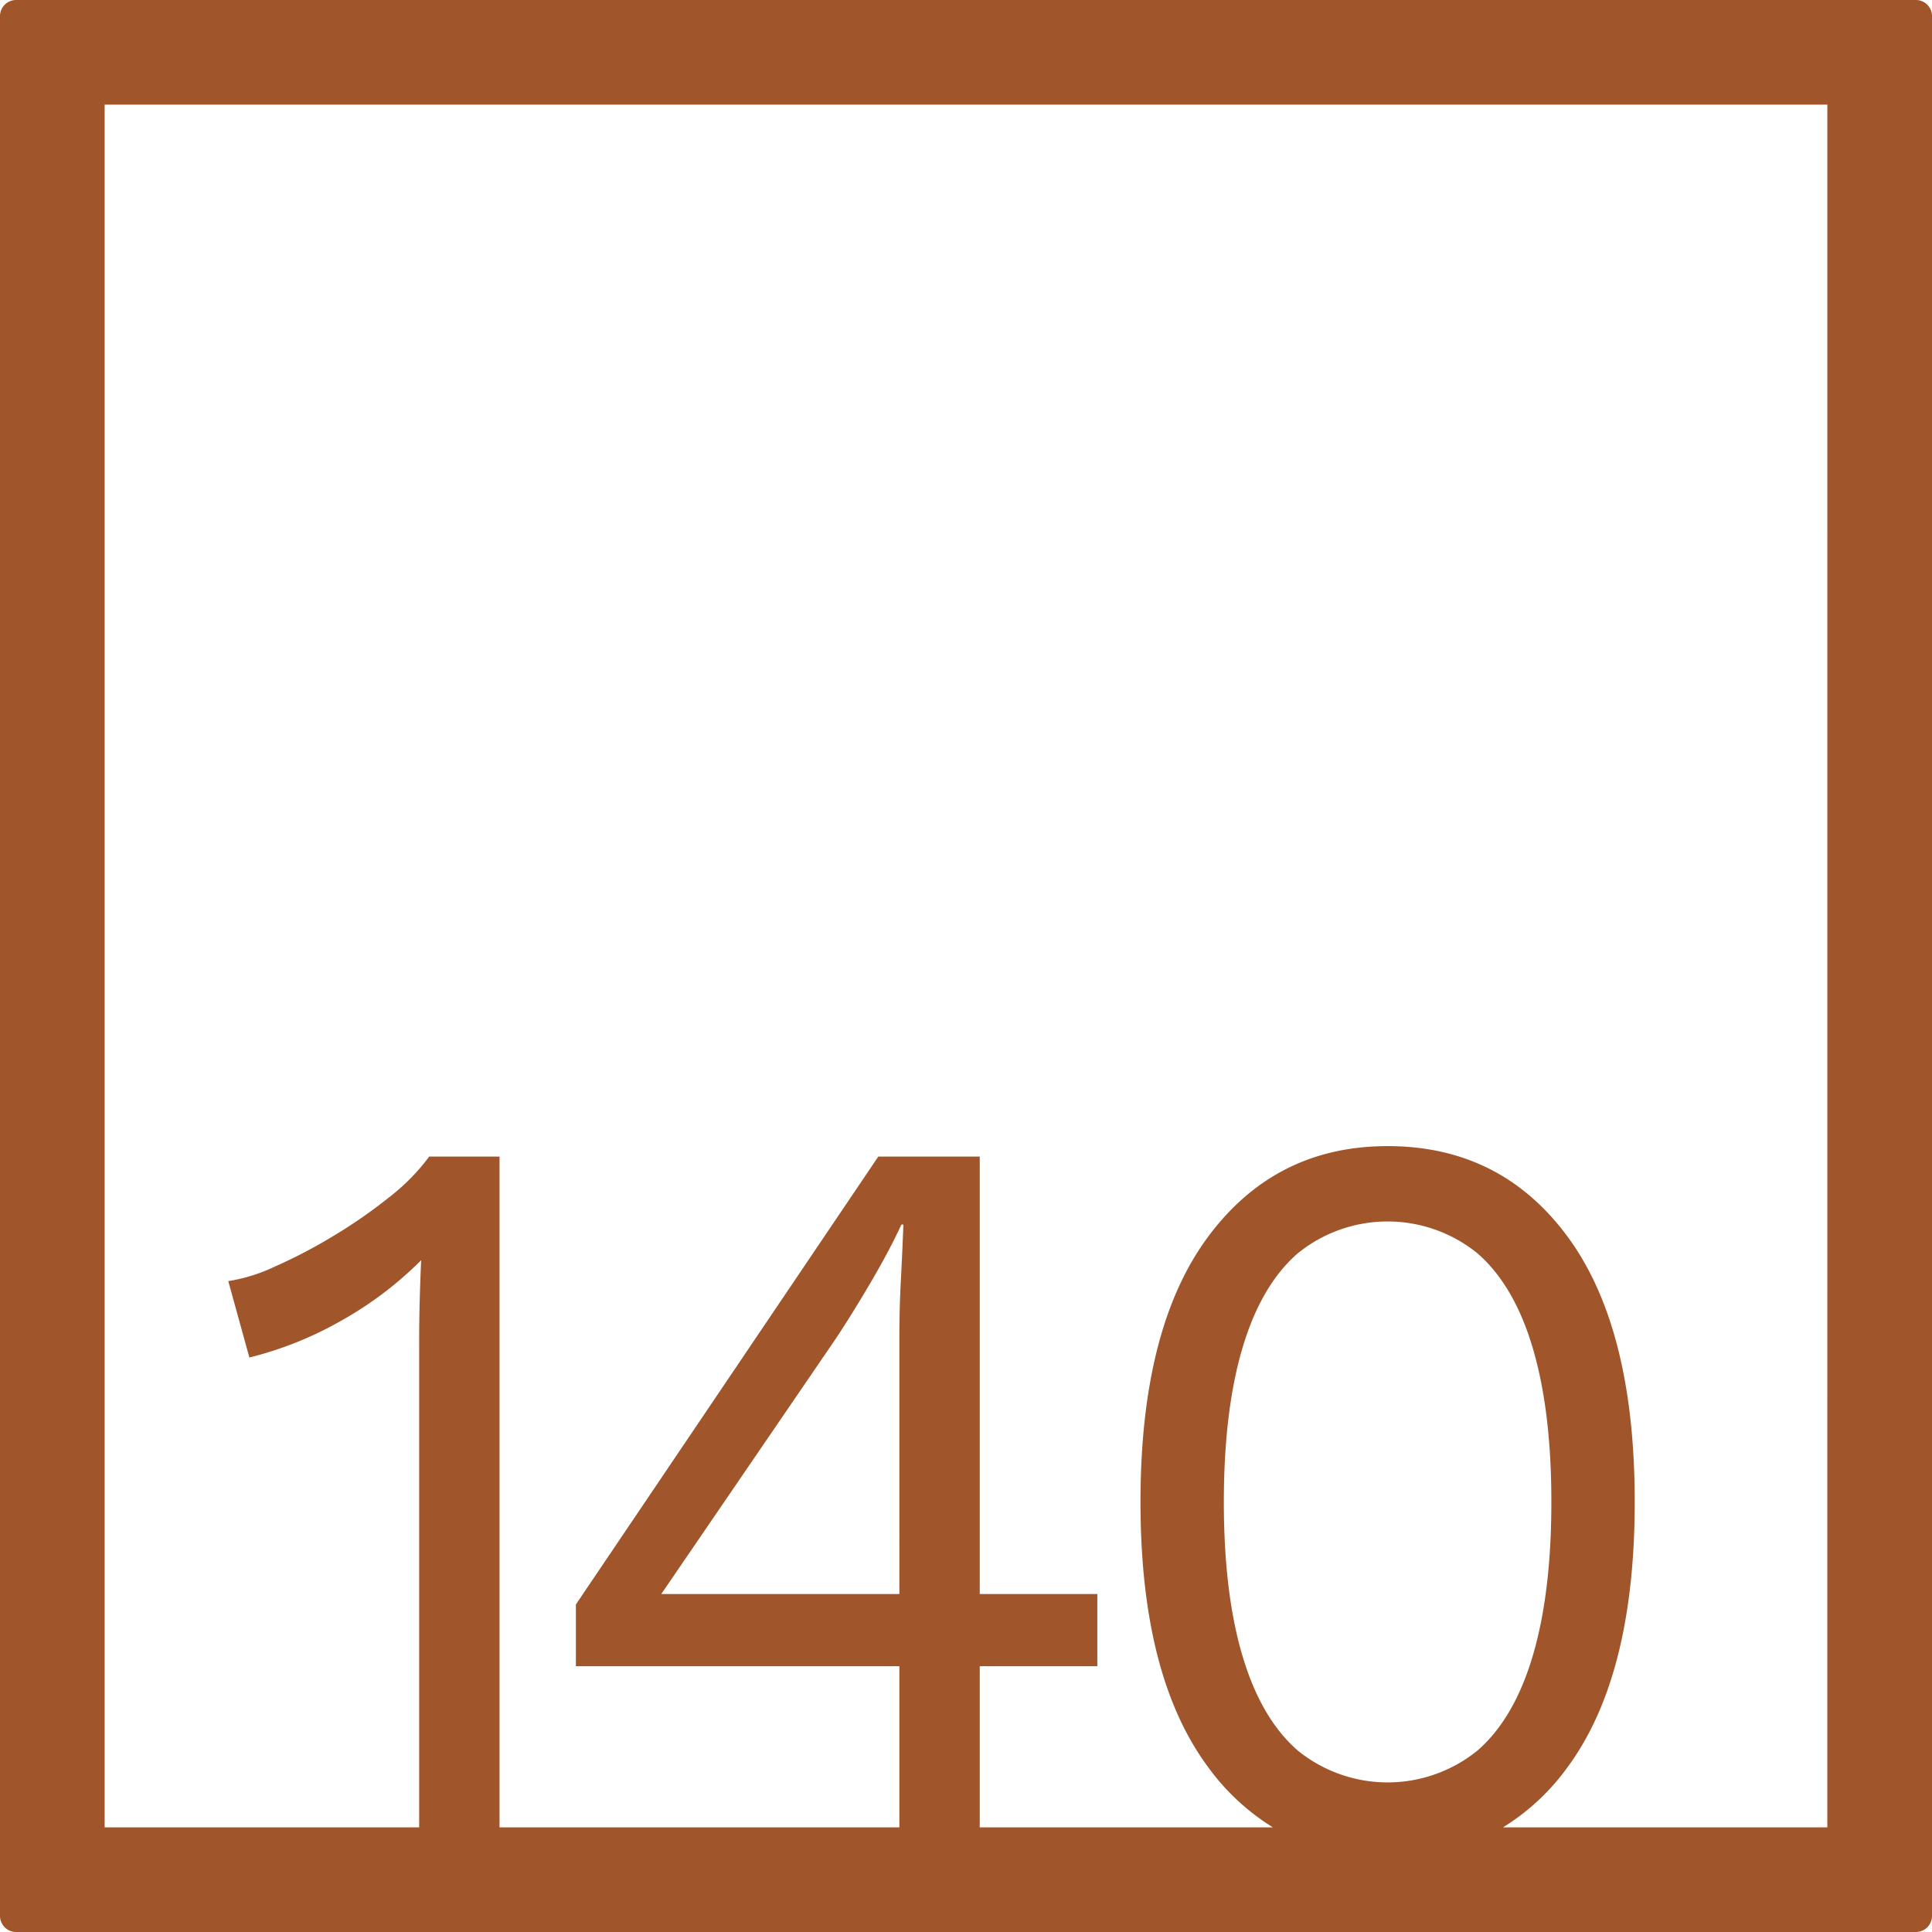 <svg xmlns="http://www.w3.org/2000/svg" width="120mm" height="120mm" viewBox="0 0 340.158 340.157">
  <g id="Zimmernummer">
      <g id="Z-04-140-R">
        <path fill="#A0552B" stroke="none" d="M337.323,0H2.835A2.836,2.836,0,0,0,0,2.835V337.323a2.834,2.834,0,0,0,2.835,2.834H337.323a2.834,2.834,0,0,0,2.835-2.834V2.835A2.836,2.836,0,0,0,337.323,0ZM158.349,280.65H116.428l30.6-44.773q2.827-4.236,6.191-9.949t5.483-10.319h.354q-.179,4.794-.442,9.766t-.266,9.765Zm60.4,10.871q-3.274-11.055-3.272-27.084t3.272-27.086q3.272-11.055,9.728-16.674a25.109,25.109,0,0,1,31.663,0q6.454,5.622,9.728,16.674t3.272,27.086q0,16.029-3.272,27.084T260.144,308.2a25.112,25.112,0,0,1-31.663,0Q222.023,302.577,218.753,291.521Zm102.979,30.211h-57.1a39.84,39.84,0,0,0,11.427-10.68q11.762-16.031,11.763-46.615T276.063,217.82q-11.766-16.029-31.751-16.03-19.812,0-31.661,16.03T200.8,264.437q0,30.585,11.852,46.615a40.3,40.3,0,0,0,11.452,10.68H172.5V293.363H193.2V280.65H172.5V203.633H154.635l-53.242,78.86v10.87h56.956v28.369H87.95v-118.1H75.569a36.712,36.712,0,0,1-7.076,7.185,88.787,88.787,0,0,1-9.993,6.911,90.674,90.674,0,0,1-10.26,5.342,29.776,29.776,0,0,1-8.048,2.488l3.715,13.451a63.308,63.308,0,0,0,16.273-6.541,63.753,63.753,0,0,0,13.974-10.595q-.178,3.869-.266,7.462t-.088,6.726v85.67H18.425V18.425H321.732Z"/>
      </g>
    </g>
</svg>

